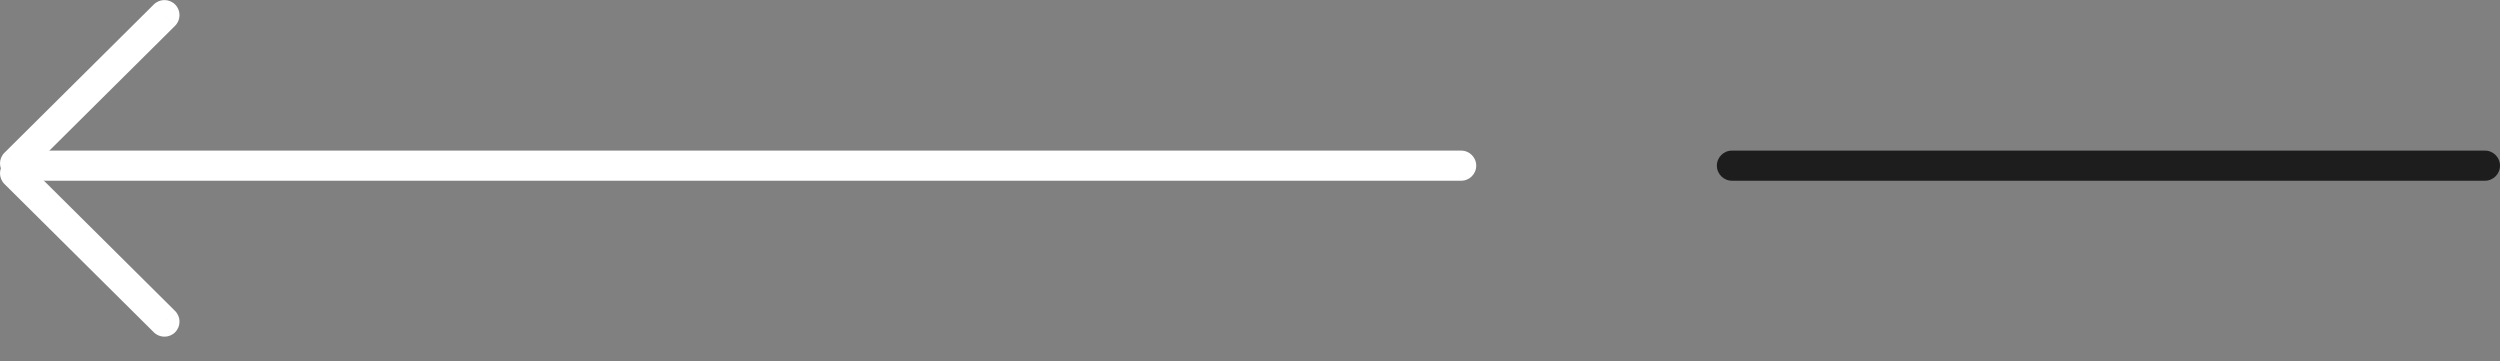 <svg width="83" height="12" xmlns="http://www.w3.org/2000/svg" xmlns:xlink="http://www.w3.org/1999/xlink"><rect width="100%" height="100%" fill="#808080" stroke="none"/><use xlink:href="#path0_stroke" transform="translate(1 4)" fill="#FFF"/><use xlink:href="#path1_stroke" transform="translate(57 4)" fill="#1E1D1D"/><use xlink:href="#path2_stroke" transform="translate(.5 -.41)" fill="#FFF"/><use xlink:href="#path2_stroke" transform="matrix(1 0 0 -1 .5 11.59)" fill="#FFF"/><defs><path id="path0_stroke" d="M.5 1c-.276 0-.5.224-.5.5s.224.5.5.5V1zm47.011 1c.276 0 .5-.224.5-.5s-.224-.5-.5-.5v1zM.5 2h47.011V1H.5v1z"/><path id="path1_stroke" d="M.5 1c-.276 0-.5.224-.5.5s.224.5.5.5V1zm25 1c.276 0 .5-.224.5-.5s-.224-.5-.5-.5v1zM.5 2h25V1H.5v1z"/><path id="path2_stroke" d="M5.312 1.267c.196-.195.197-.511.003-.707-.195-.196-.511-.197-.707-.003l.705.71zM-.352 5.481c-.196.195-.197.511-.003.707.195.196.511.197.707.003l-.705-.71zM4.608.557L-.352 5.481l.705.71L5.312 1.267 4.608.557z"/></defs></svg>
